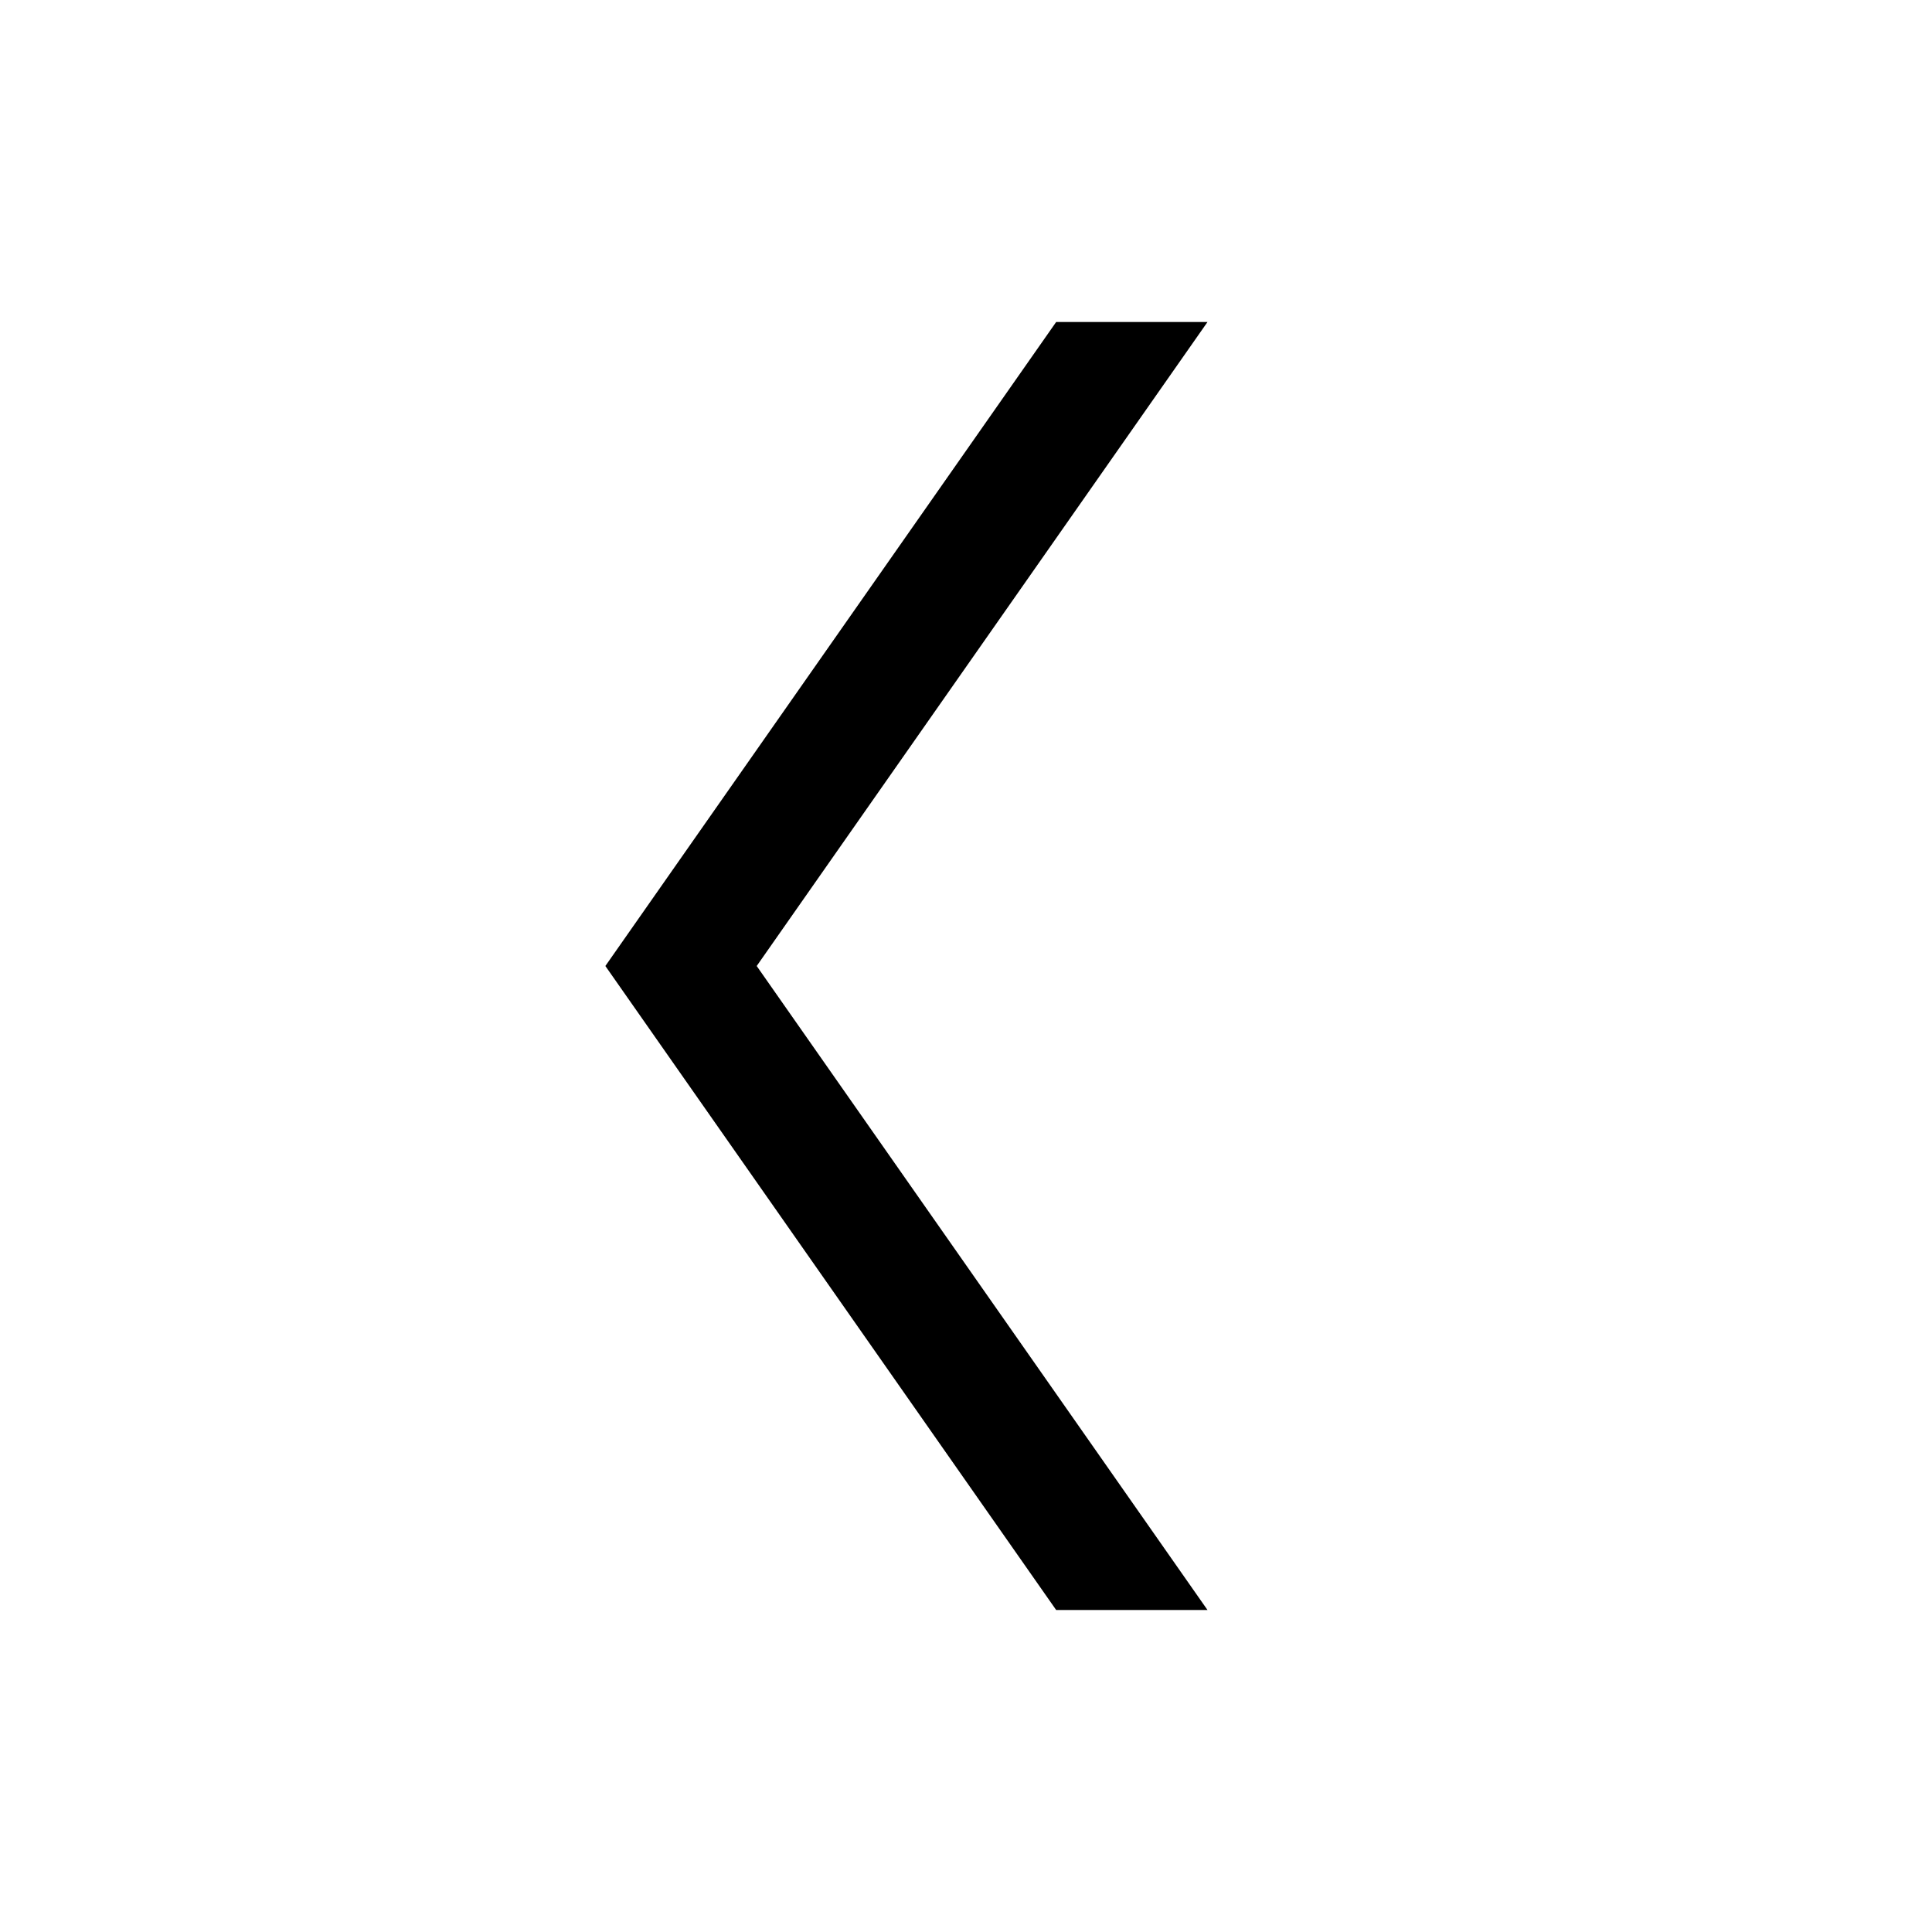 <svg xmlns="http://www.w3.org/2000/svg" xmlns:xlink="http://www.w3.org/1999/xlink" width="24" height="24" viewBox="0 0 24 24"><path fill="currentColor" d="m13.12 4l-5.6 8l5.6 8H15l-5.6-8L15 4z"/></svg>